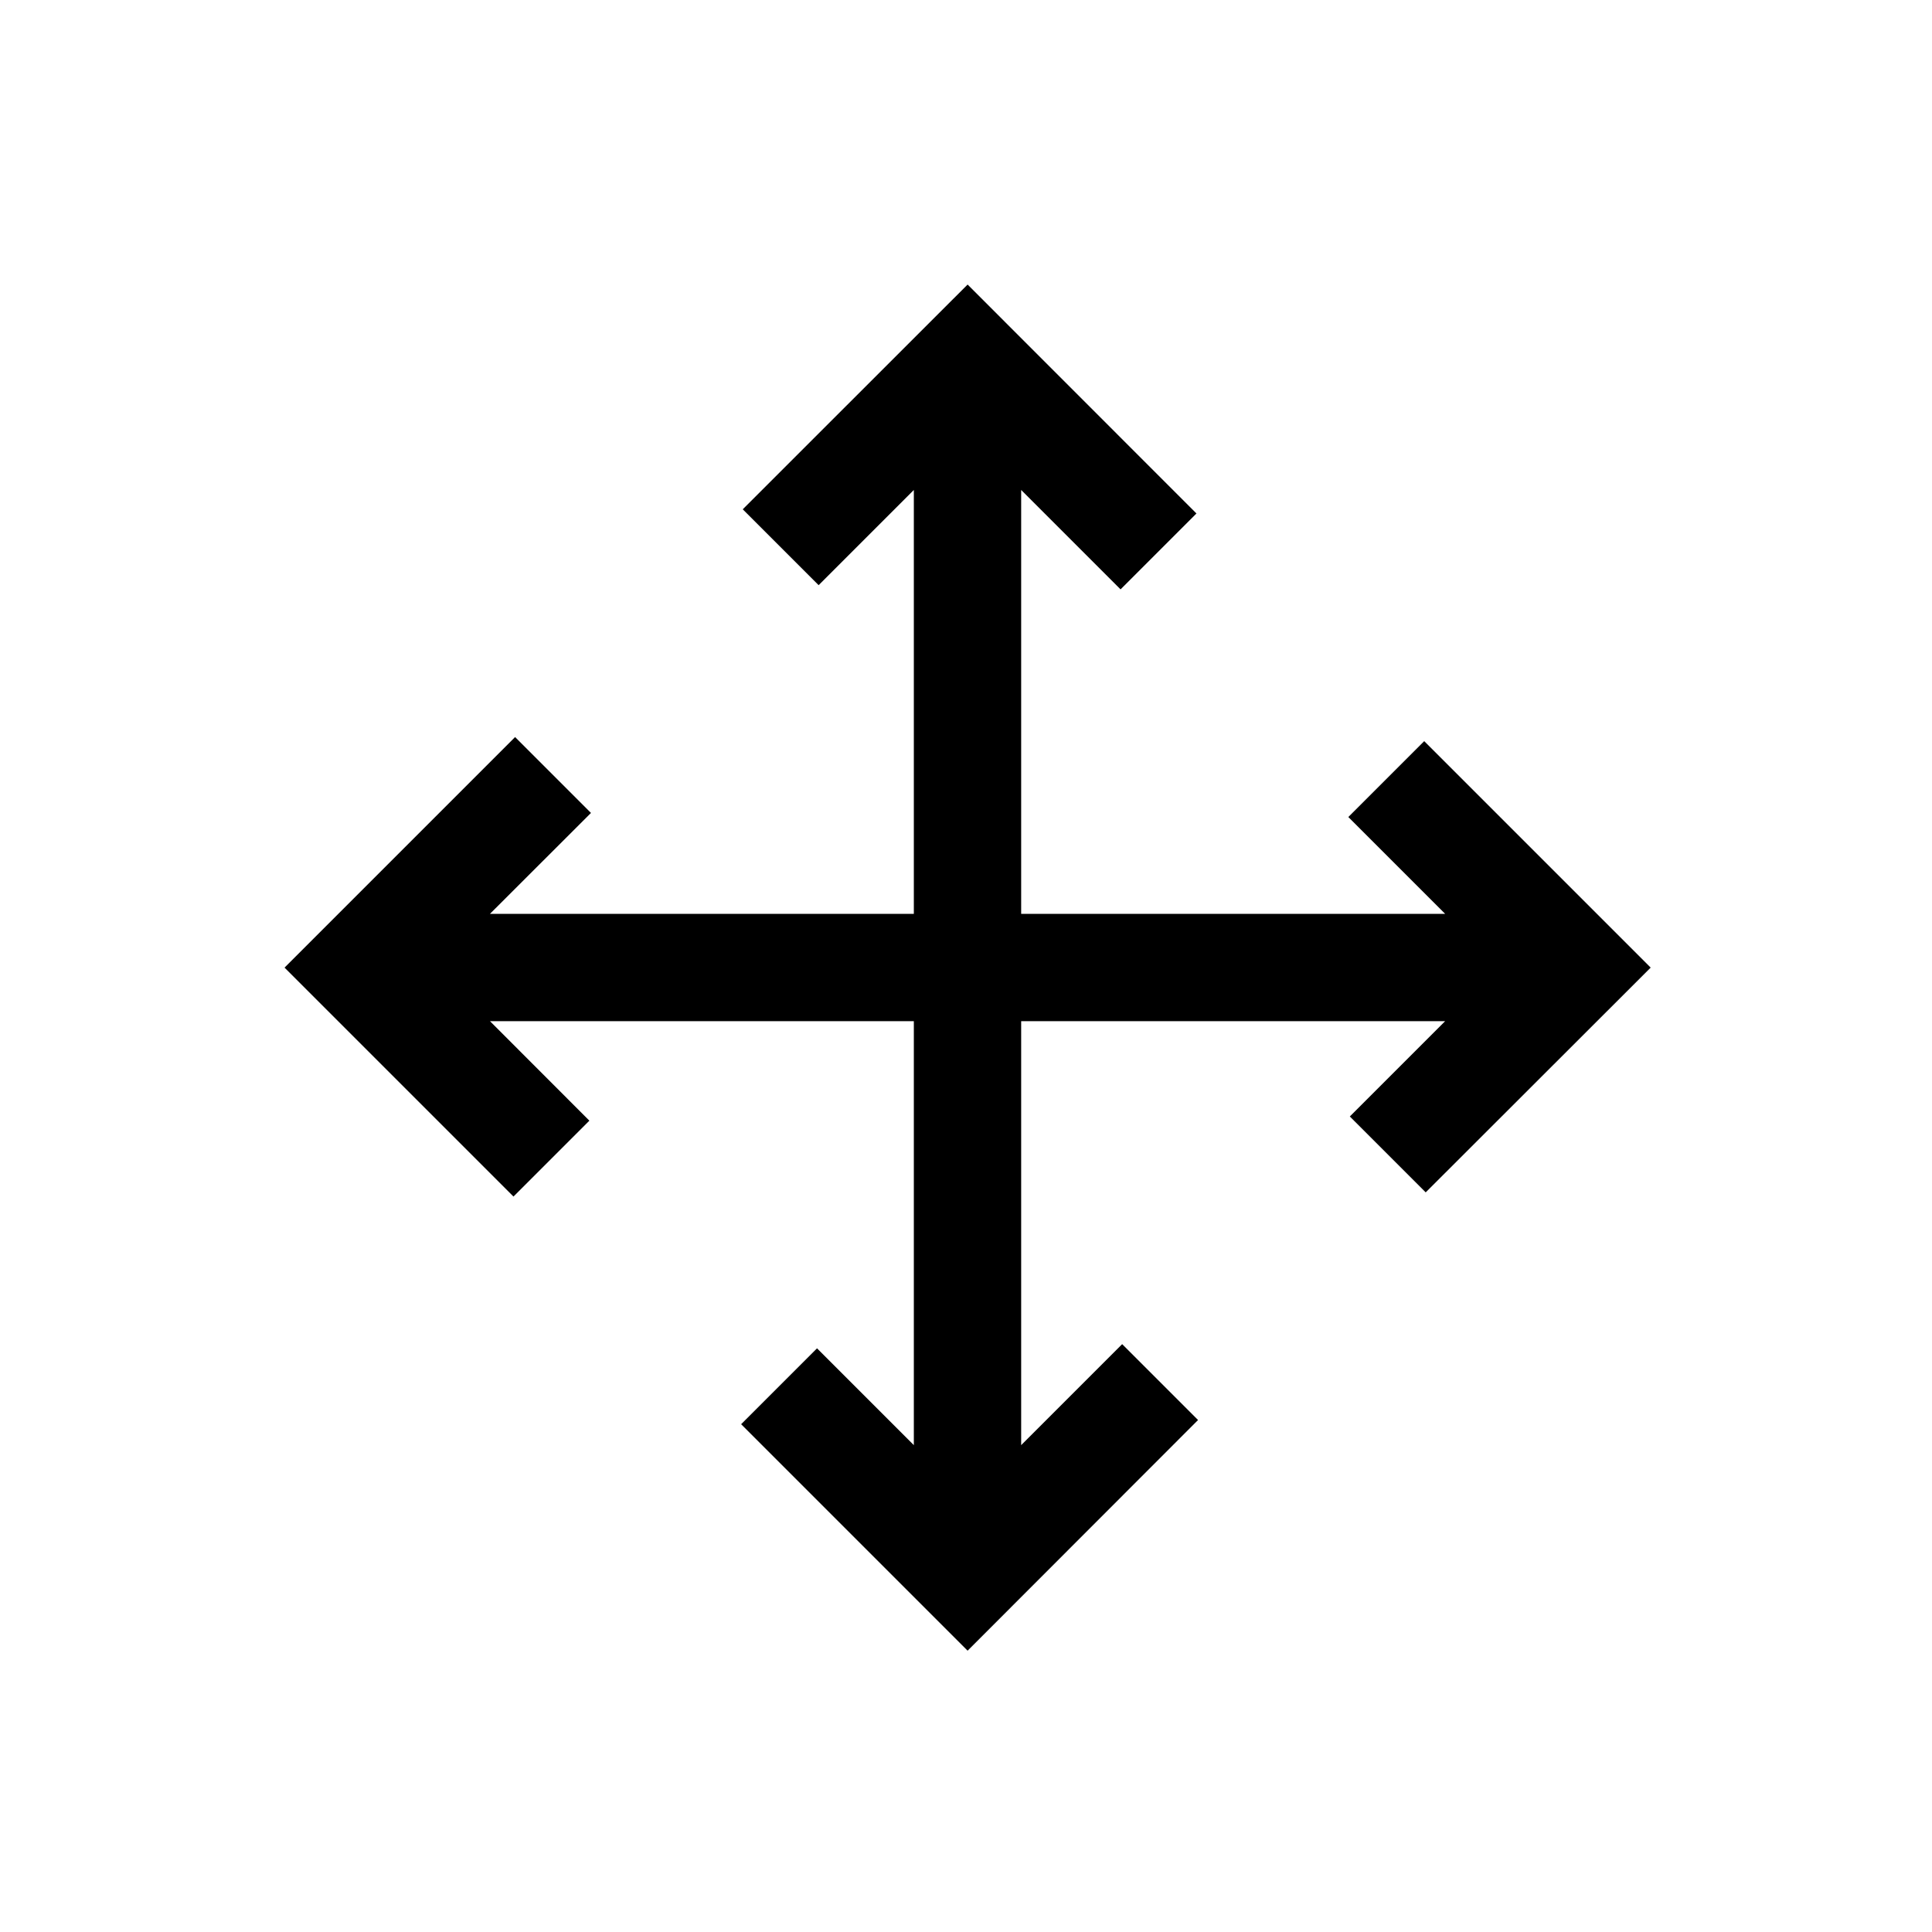 <?xml version="1.0" encoding="UTF-8"?>
<svg width="18px" height="18px" viewBox="0 0 18 18" version="1.1" xmlns="http://www.w3.org/2000/svg" xmlns:xlink="http://www.w3.org/1999/xlink">
    <!-- Generator: Sketch 57.1 (83088) - https://sketch.com -->
    <title>Ic/18/Line/Direction/Black@2x</title>
    <desc>Created with Sketch.</desc>
    <defs>
        <path d="M9.015,2.651 L11.147,4.784 L10.44,5.491 L9.514,4.565 L9.514,8.514 L13.464,8.514 L12.562,7.612 L13.269,6.905 L15.379,9.015 L13.283,11.109 L12.576,10.402 L13.464,9.514 L9.514,9.514 L9.514,13.464 L10.455,12.523 L11.162,13.23 L9.015,15.379 L6.905,13.269 L7.612,12.562 L8.514,13.464 L8.514,9.514 L4.565,9.514 L5.491,10.441 L4.784,11.148 L2.651,9.015 L4.799,6.867 L5.506,7.574 L4.565,8.514 L8.514,8.514 L8.514,4.565 L7.627,5.452 L6.92,4.745 L9.015,2.651 Z" id="path-1"></path>
    </defs>
    <g id="Ic/18/Line/Direction/Black" stroke="none" stroke-width="1" fill="none" fill-rule="evenodd">
        <mask id="mask-2" fill="white">
            <use xlink:href="#path-1"></use>
        </mask>
        <use id="Mask" fill="#000000" fill-rule="nonzero" xlink:href="#path-1"></use>
    </g>
</svg>